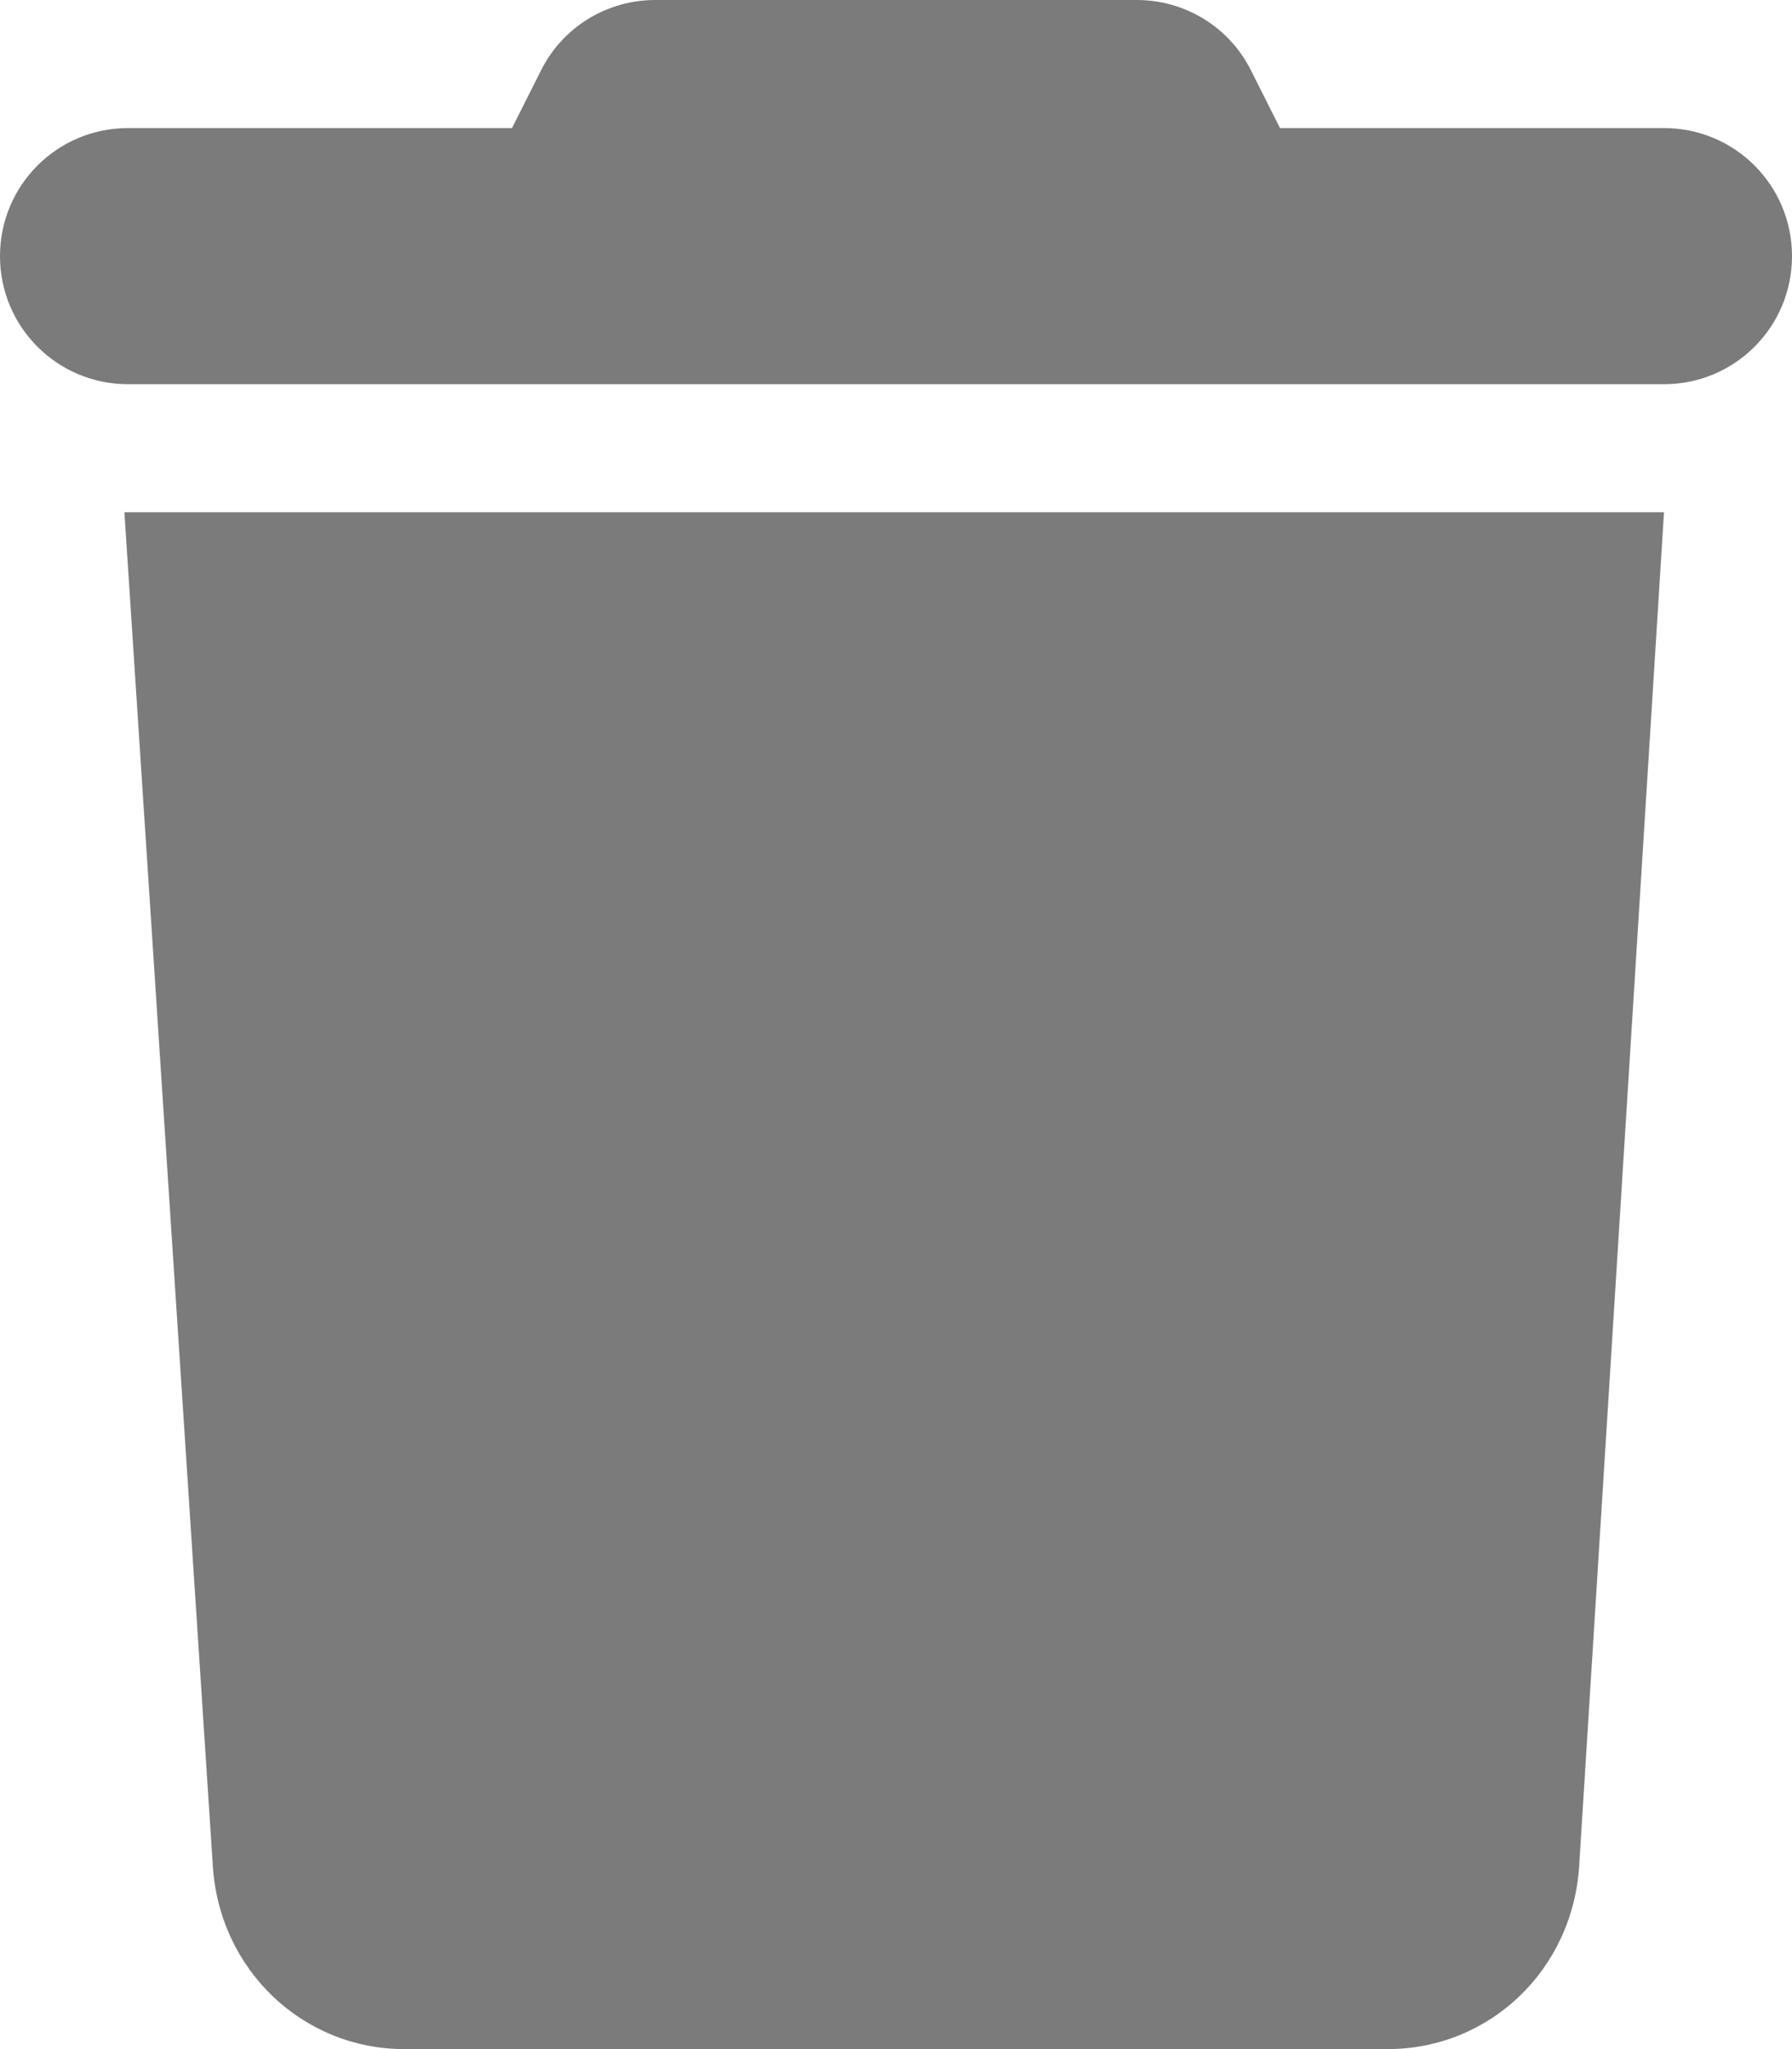 <?xml version="1.0" encoding="utf-8"?>
<!-- Generator: Adobe Illustrator 26.3.1, SVG Export Plug-In . SVG Version: 6.00 Build 0)  -->
<svg version="1.1" id="Layer_1" xmlns="http://www.w3.org/2000/svg" xmlns:xlink="http://www.w3.org/1999/xlink" x="0px" y="0px"
	 viewBox="0 0 448 512" style="enable-background:new 0 0 448 512;" xml:space="preserve">
<style type="text/css">
	.st0{opacity:0.7;fill:#444444;}
</style>
<path class="st0" d="M135.2,17.7C140.6,6.8,151.7,0,163.8,0h120.4c12.1,0,23.2,6.8,28.6,17.7L320,32h96c17.7,0,32,14.3,32,32
	s-14.3,32-32,32H32C14.3,96,0,81.7,0,64s14.3-32,32-32h96L135.2,17.7z M394.8,466.1c-1.6,26.2-22.5,45.9-47.9,45.9H101.1
	c-25.3,0-46.3-19.7-47.9-45.9L31.1,128H416L394.8,466.1z"/>
</svg>
